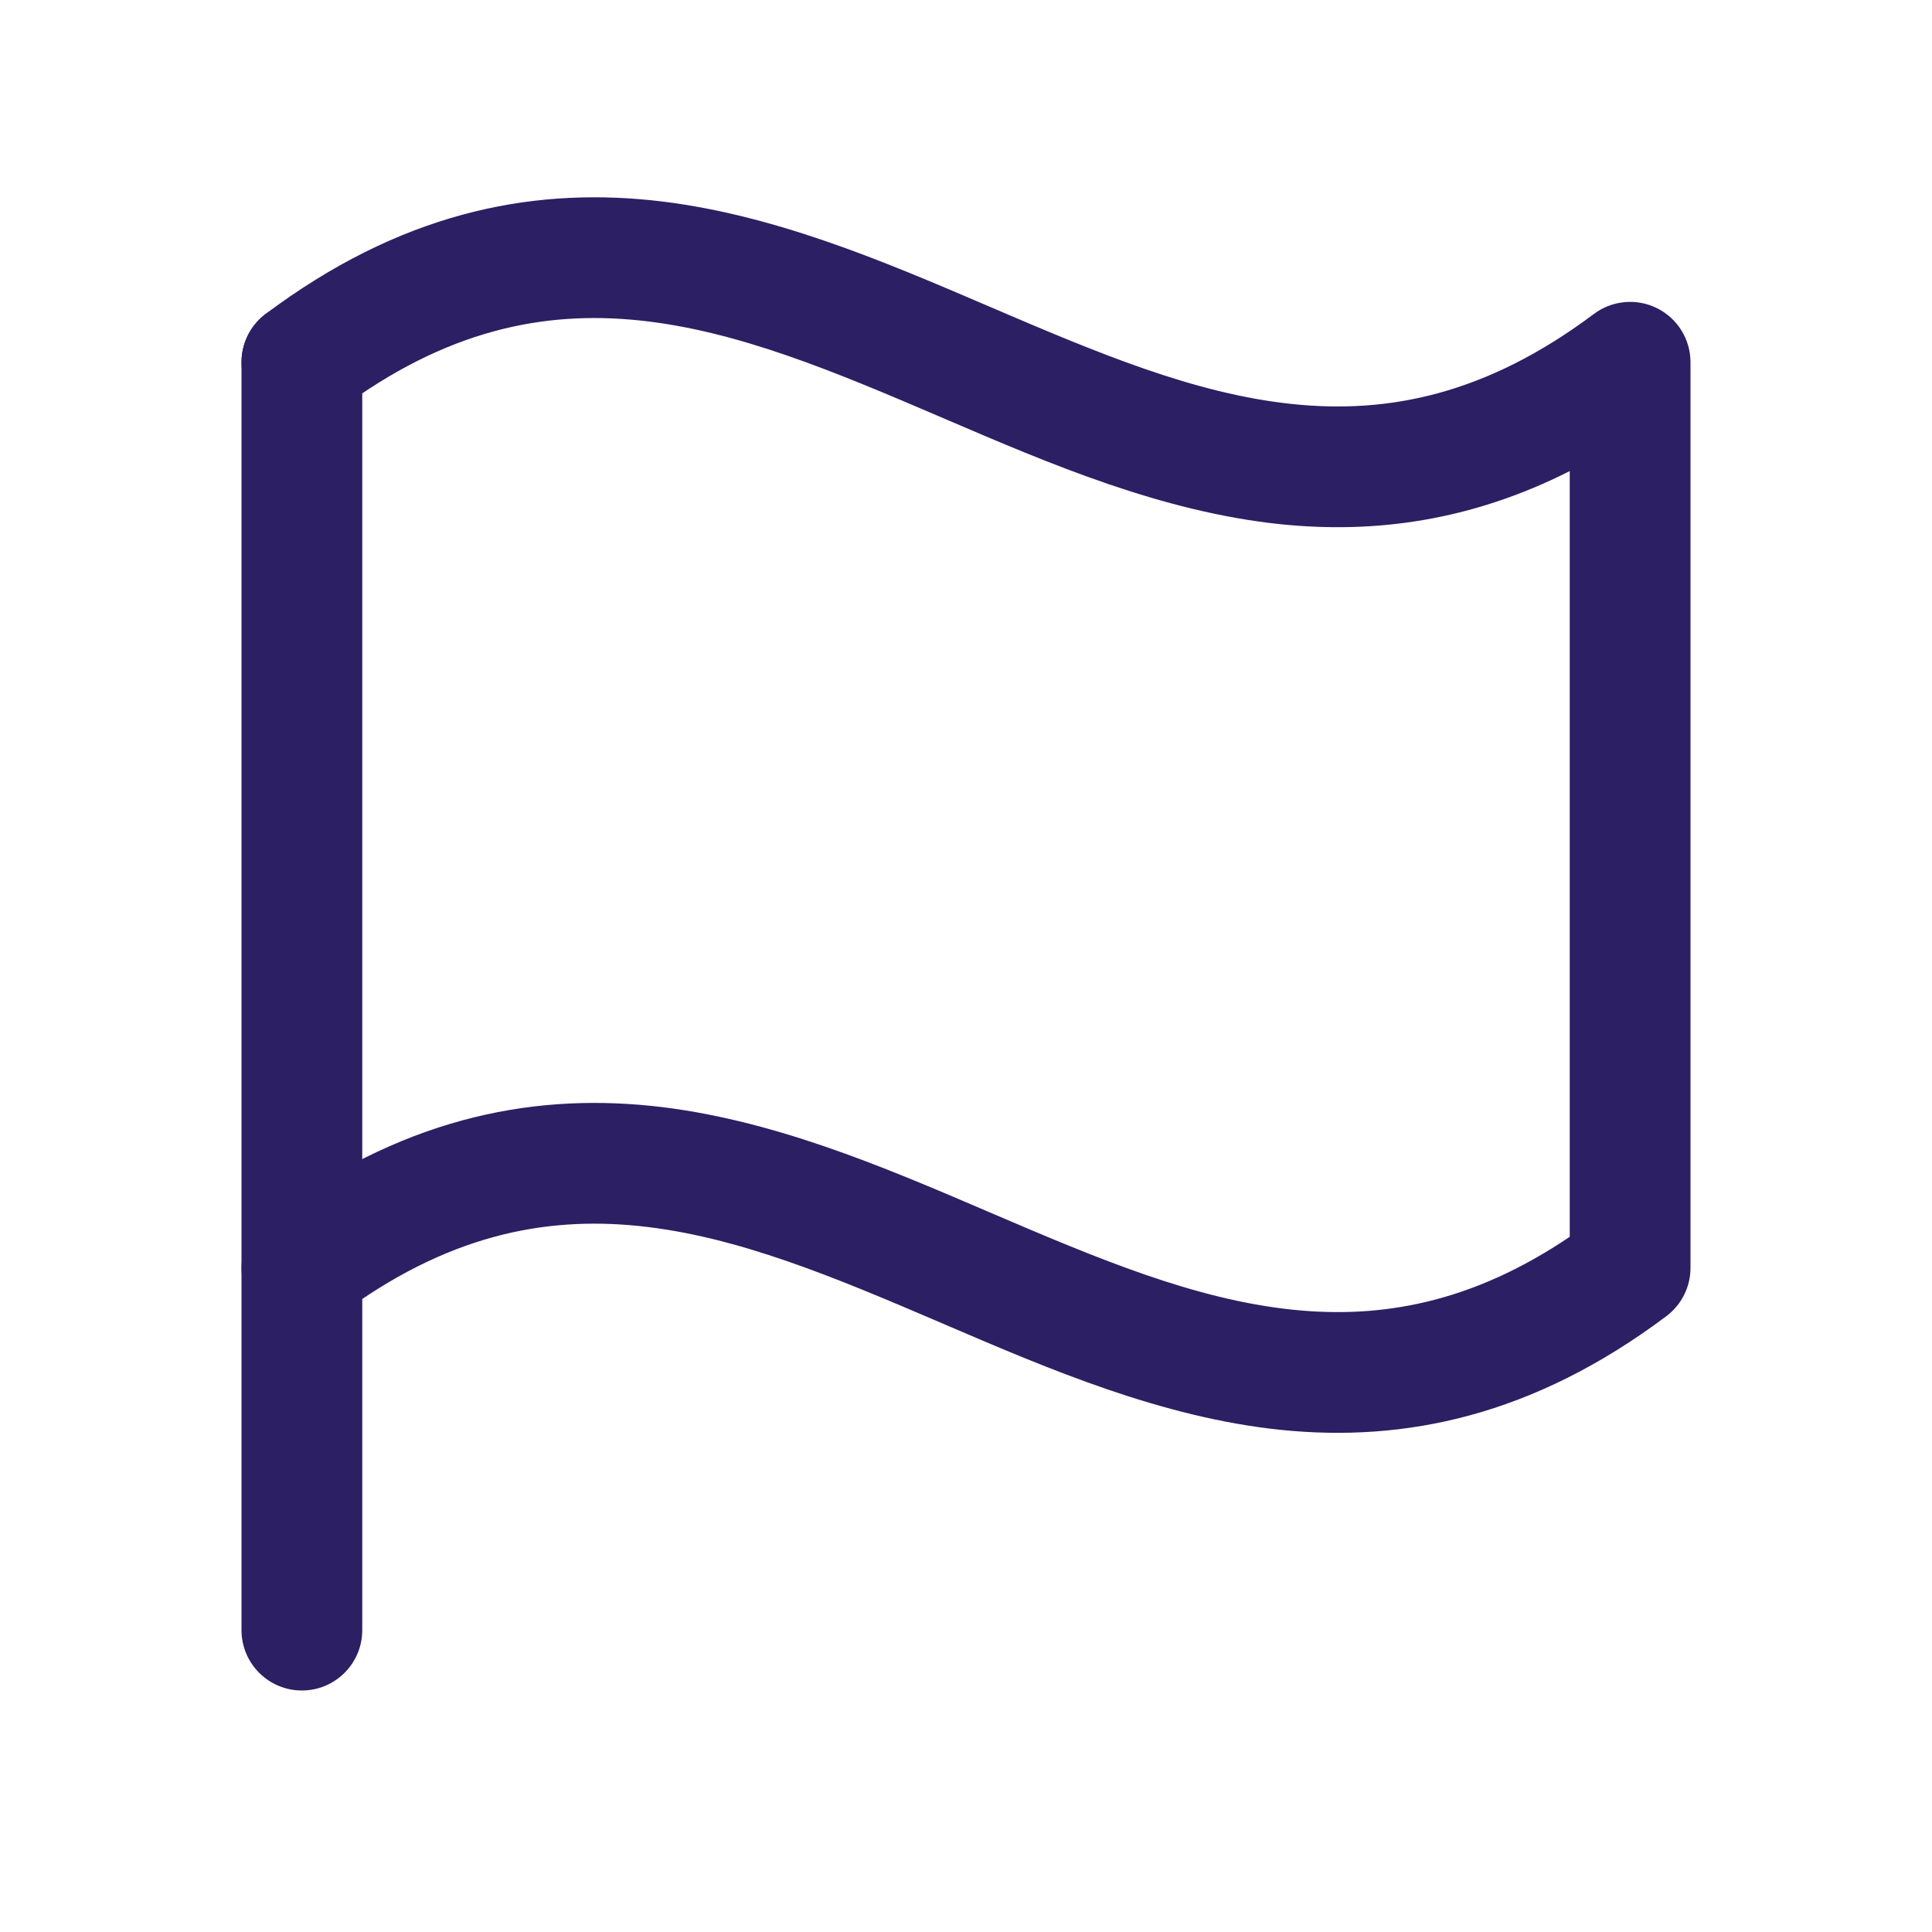 <svg width="24" height="24" viewBox="0 0 24 24" fill="none" xmlns="http://www.w3.org/2000/svg">
<path fill-rule="evenodd" clip-rule="evenodd" d="M3.75 3.75C4.164 3.75 4.5 4.086 4.5 4.5V20.25C4.5 20.664 4.164 21 3.75 21C3.336 21 3 20.664 3 20.25V4.5C3 4.086 3.336 3.75 3.75 3.75Z" fill="#2C1F63"/>
<path fill-rule="evenodd" clip-rule="evenodd" d="M16.062 5.02C17.237 5.141 18.454 4.909 19.8 3.9C20.027 3.73 20.331 3.702 20.585 3.829C20.84 3.956 21 4.216 21 4.5V15.75C21 15.986 20.889 16.208 20.7 16.35C19.046 17.591 17.45 17.921 15.907 17.762C14.434 17.609 13.032 17.009 11.756 16.461L11.705 16.439C10.37 15.867 9.164 15.357 7.938 15.23C6.763 15.109 5.546 15.341 4.2 16.35C3.869 16.599 3.399 16.531 3.15 16.2C2.902 15.869 2.969 15.399 3.3 15.15C4.955 13.909 6.55 13.579 8.093 13.738C9.566 13.891 10.968 14.492 12.245 15.039L12.296 15.061C13.63 15.633 14.836 16.143 16.062 16.27C17.149 16.382 18.273 16.192 19.5 15.364V5.852C18.271 6.473 17.074 6.632 15.907 6.512C14.434 6.359 13.032 5.759 11.756 5.211L11.705 5.189C10.37 4.617 9.164 4.107 7.938 3.98C6.763 3.859 5.546 4.091 4.2 5.1C3.869 5.349 3.399 5.281 3.15 4.95C2.902 4.619 2.969 4.149 3.3 3.9C4.955 2.659 6.55 2.329 8.093 2.488C9.566 2.641 10.968 3.242 12.245 3.789L12.296 3.811C13.63 4.383 14.836 4.893 16.062 5.02Z" fill="#2C1F63"/>
</svg>
